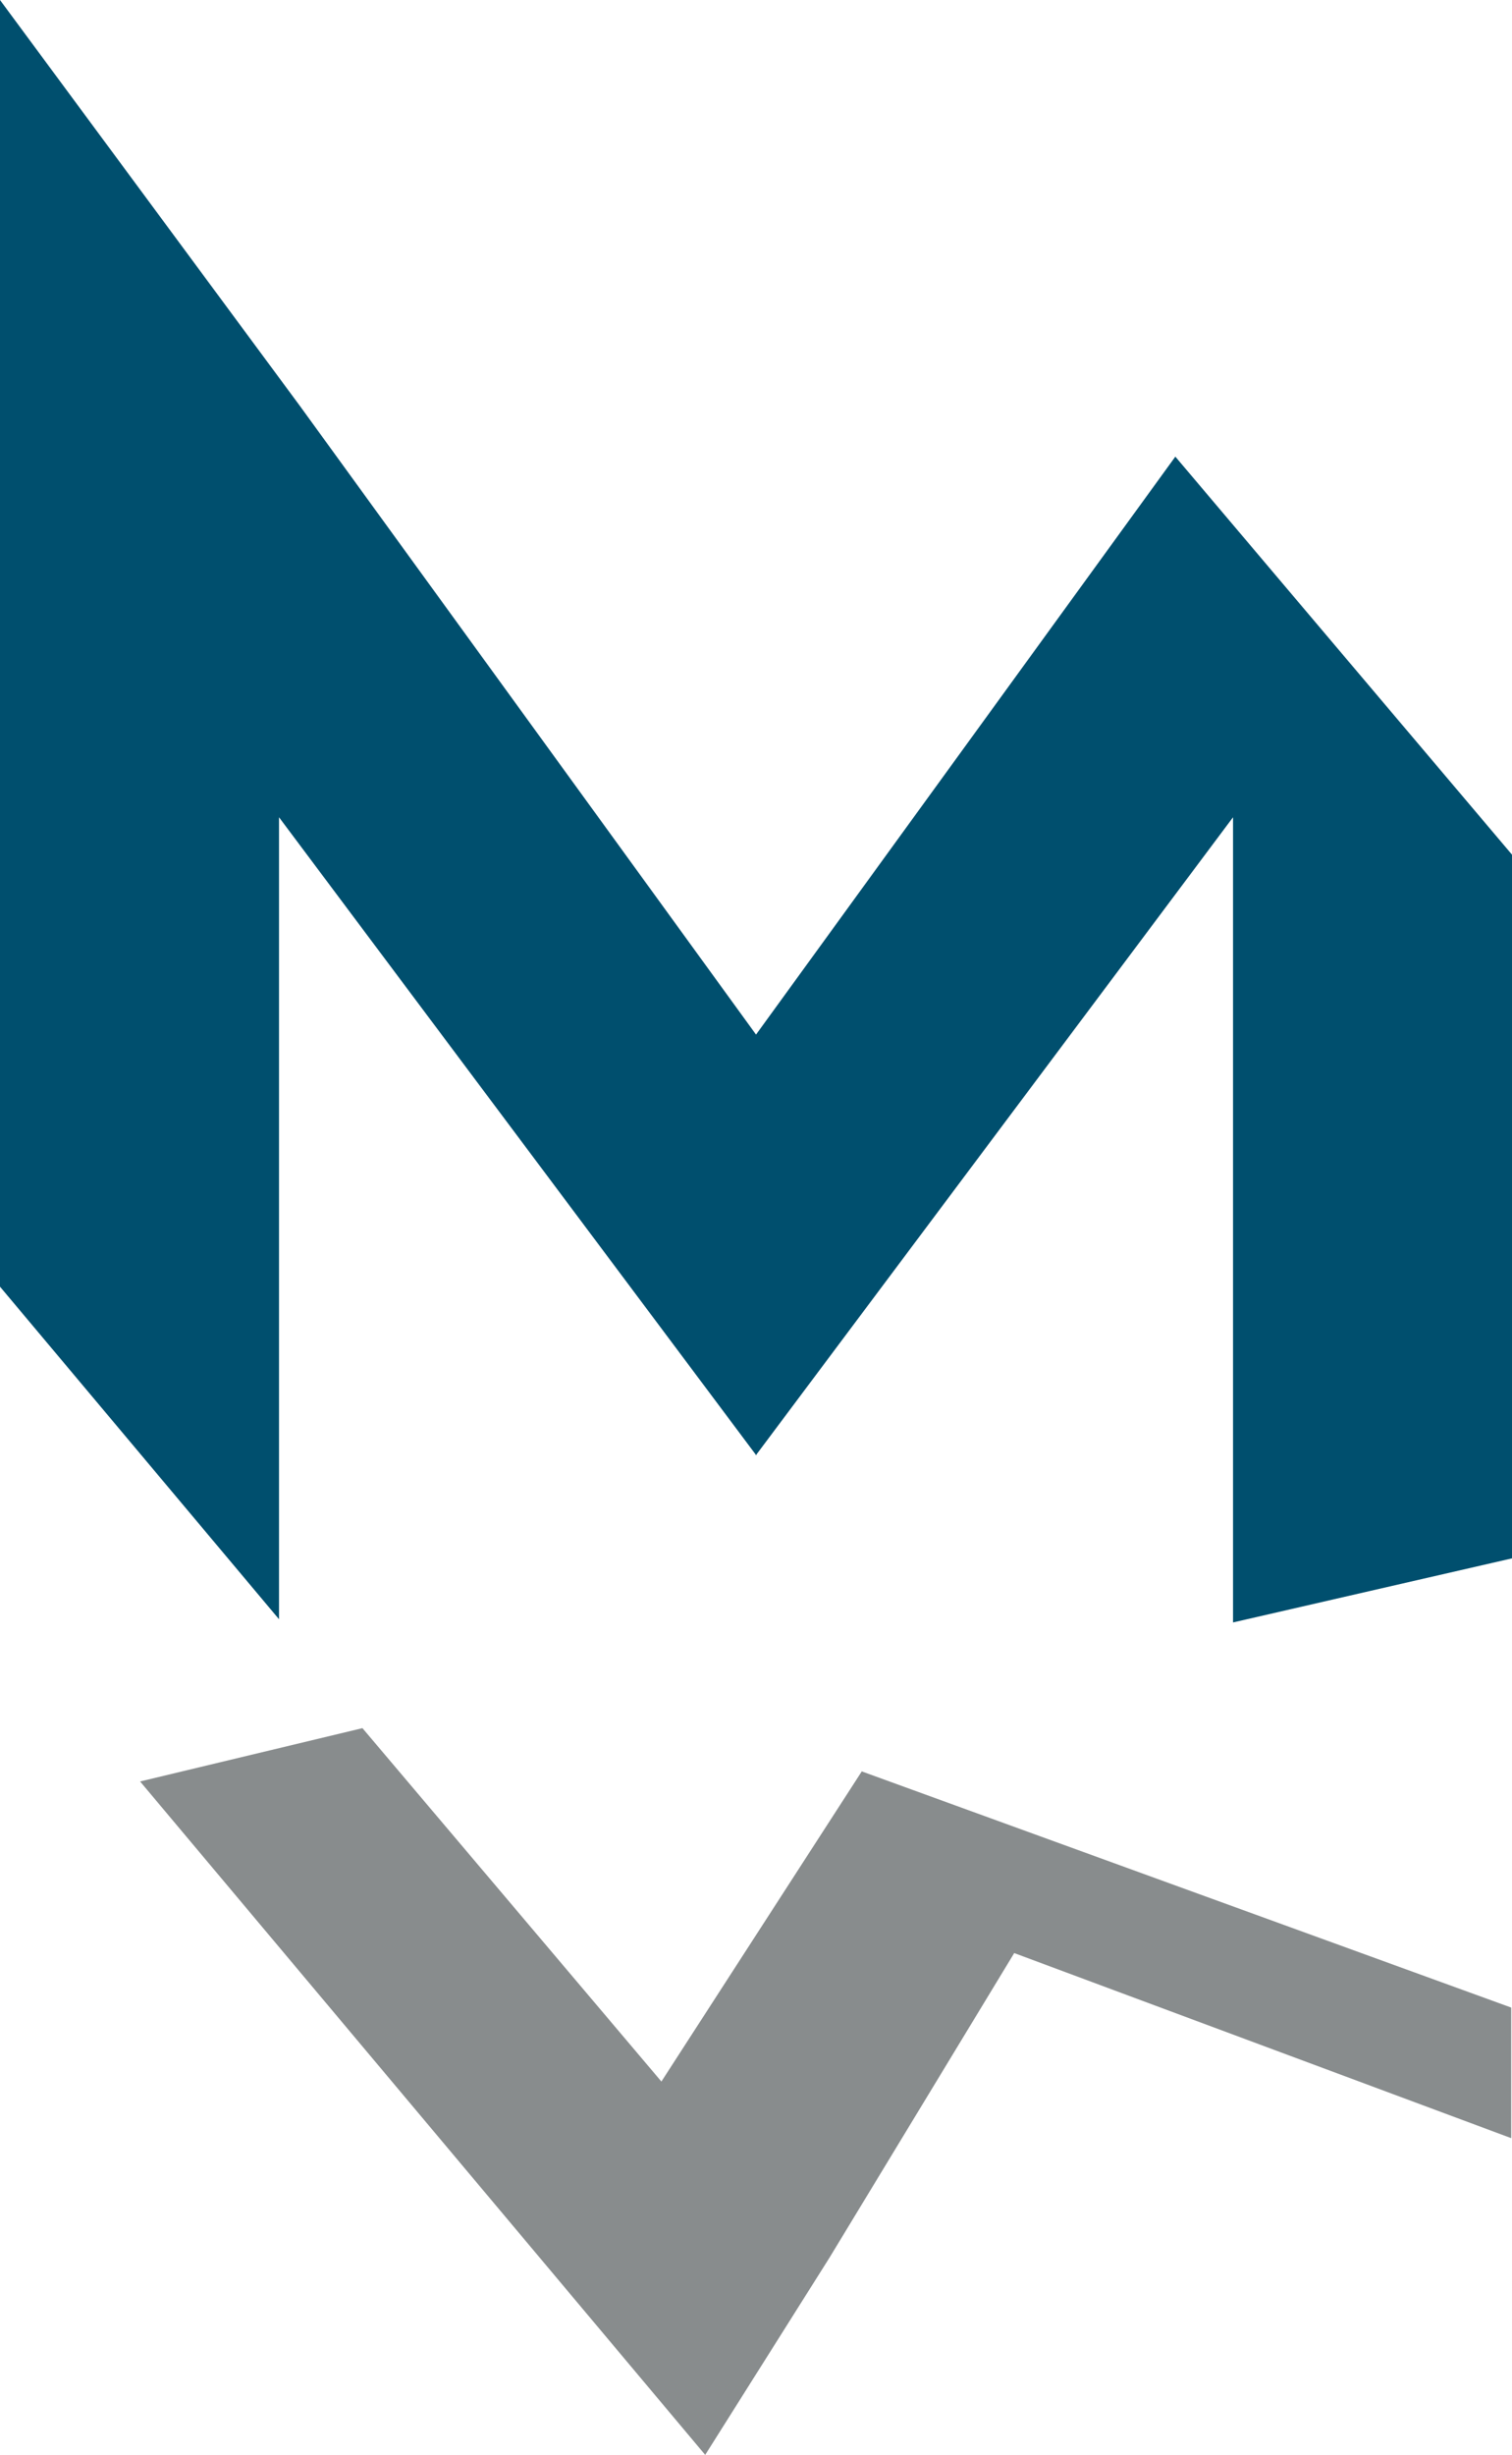 <?xml version="1.0" encoding="UTF-8"?>
<svg id="Layer_1" xmlns="http://www.w3.org/2000/svg" viewBox="0 0 307.91 499.53">
  <defs>
    <style>
      .cls-1 {
        fill: #888c8d;
      }

      .cls-2 {
        fill: #004f6e;
      }
    </style>
  </defs>
  <polygon class="cls-1" points="28.53 362.5 143.61 499.53 168.91 459.42 206.54 397.42 307.75 435.08 307.75 408.51 175.57 360.48 175.53 360.42 175.5 360.45 175.43 360.43 175.47 360.49 134.69 423.56 73.81 351.65 28.53 362.5"/>
  <polygon class="cls-2" points="0 0 0 261.82 56.82 329.49 56.82 166.3 153.91 296 153.91 296.14 153.96 296.08 154.02 296.14 154.02 296 251.1 166.3 251.1 330.14 307.91 317.1 307.91 173.91 239.35 92.92 153.96 210.52 61.08 82.61 0 0"/>
</svg>